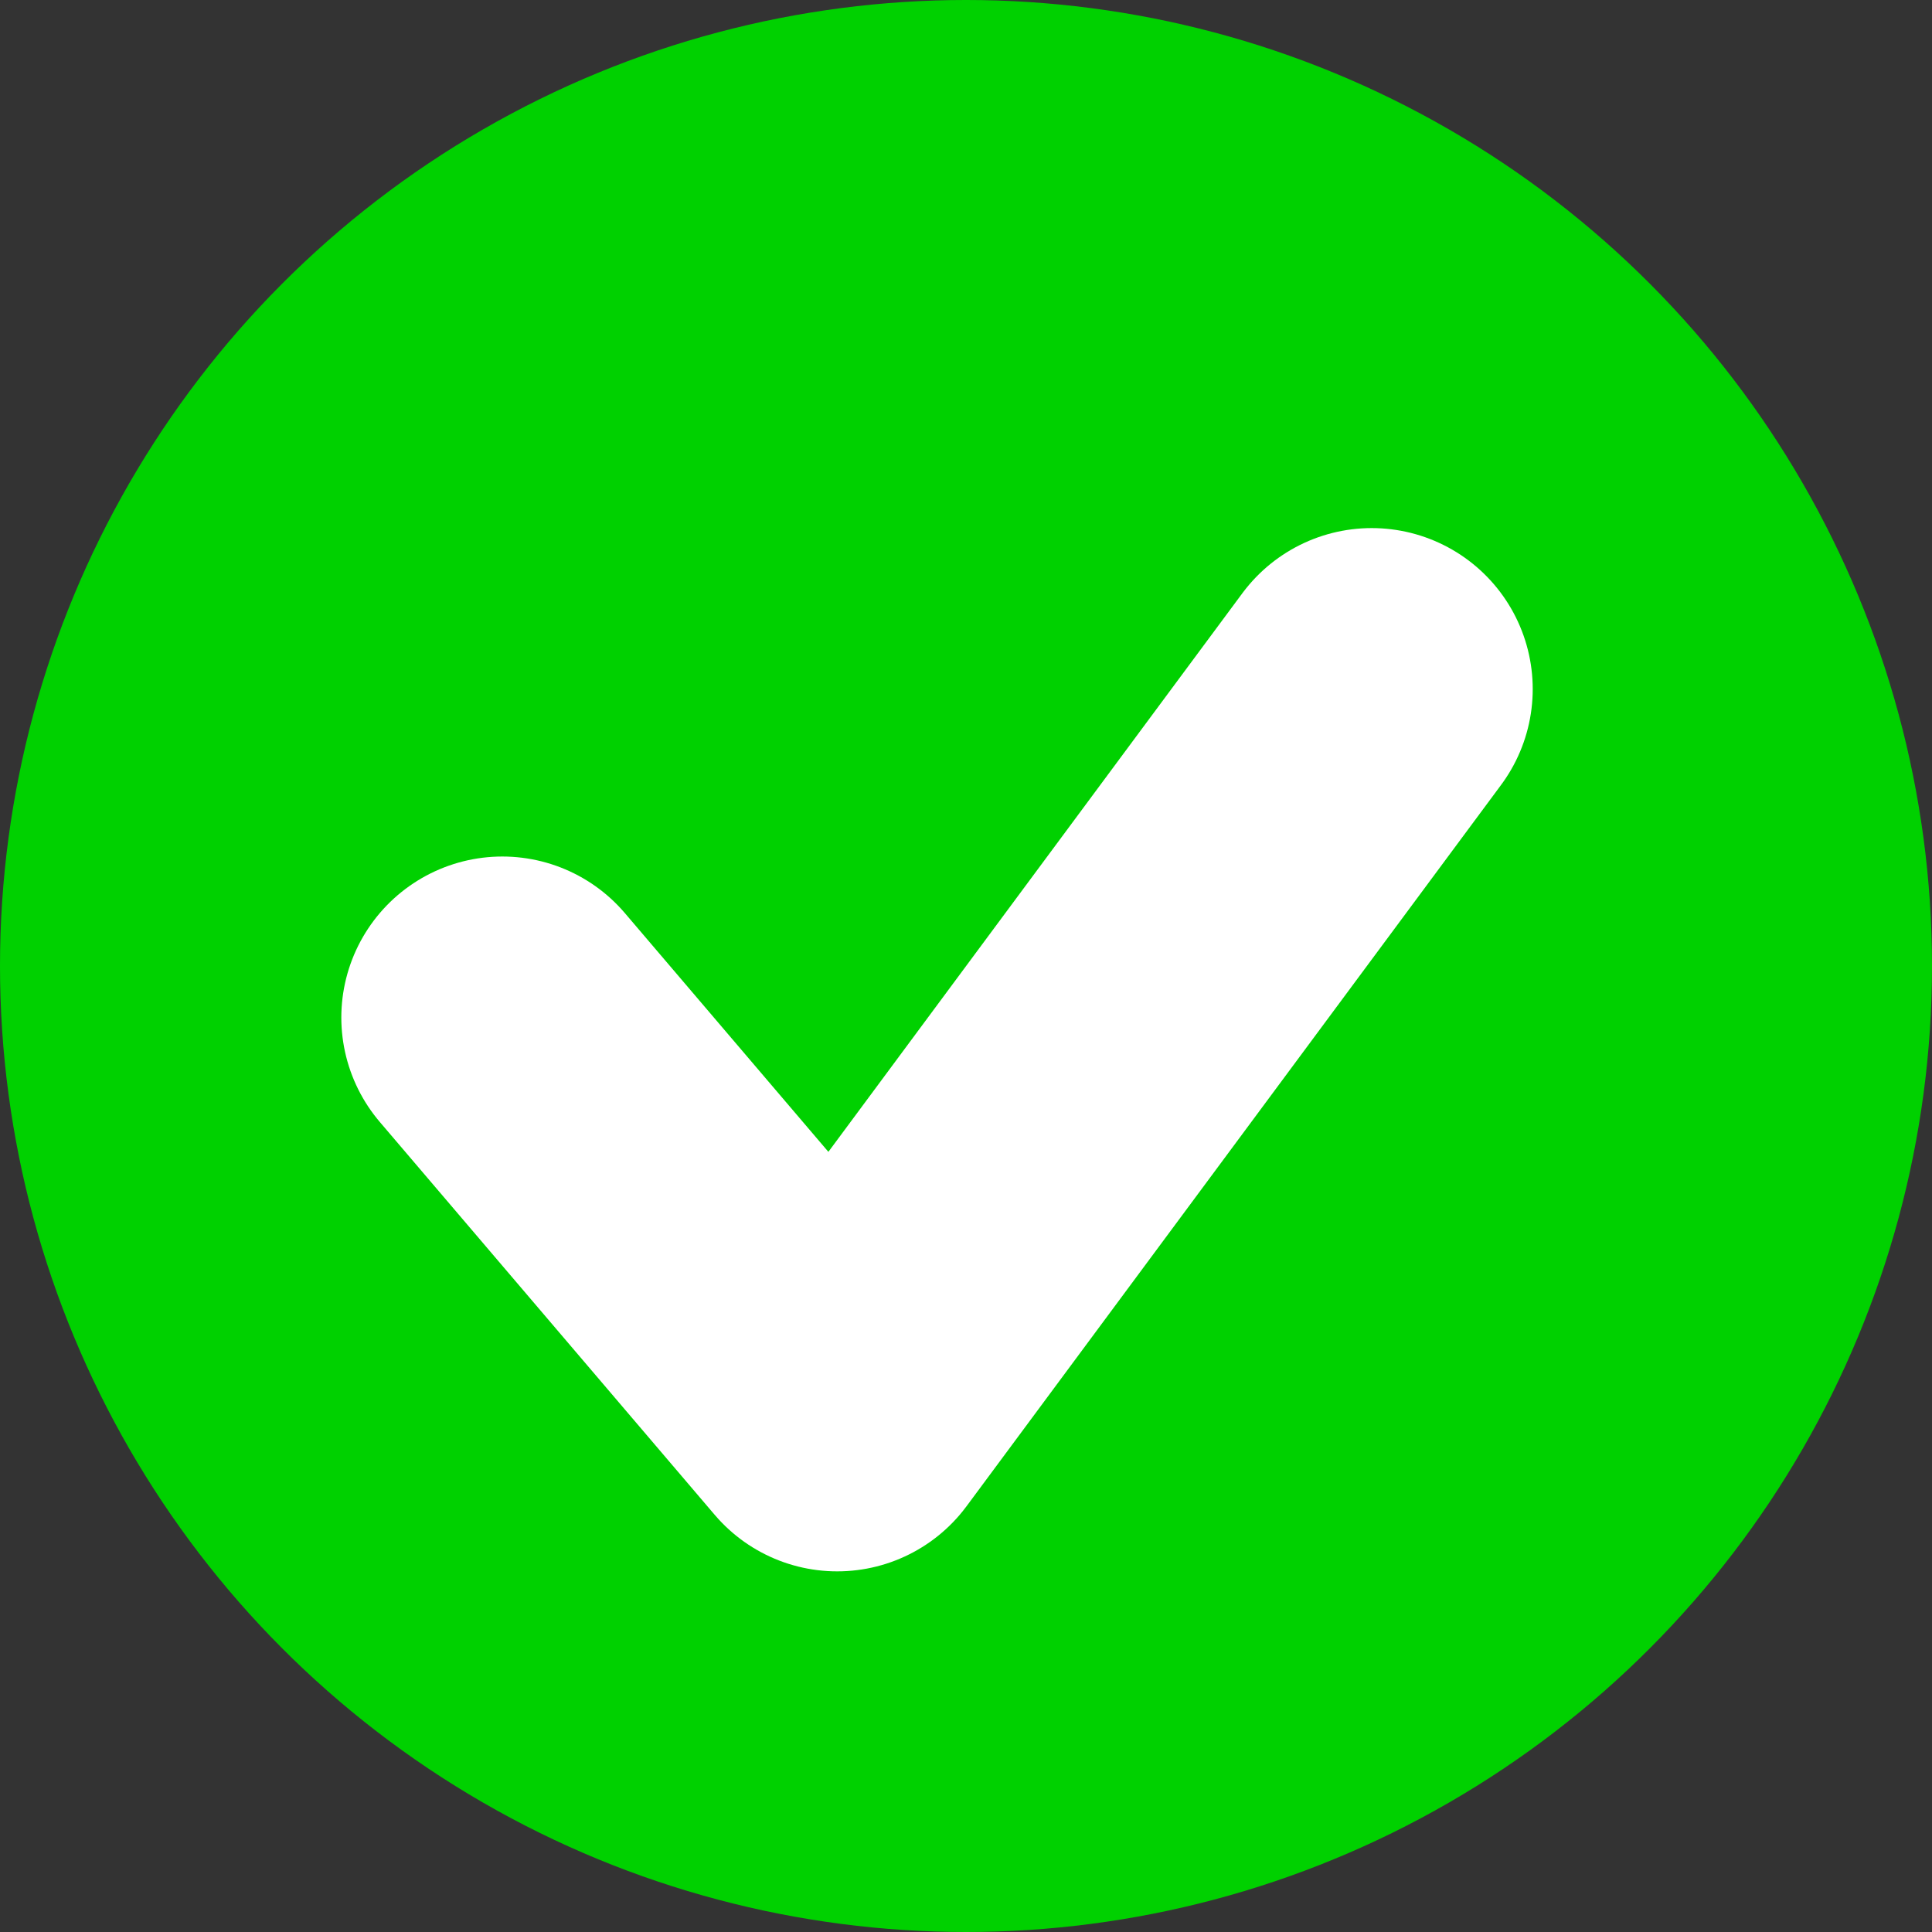 <?xml version="1.0" encoding="utf-8"?>
<!-- Generator: Adobe Illustrator 18.1.1, SVG Export Plug-In . SVG Version: 6.00 Build 0)  -->
<svg version="1.1" id="Layer_1" xmlns="http://www.w3.org/2000/svg" xmlns:xlink="http://www.w3.org/1999/xlink" x="0px" y="0px"
	 viewBox="0 0 30 30" enable-background="new 0 0 30 30" xml:space="preserve">
<rect x="0" y="0" width="30" height="30" fill="#333333" stroke="none"/>
<circle fill="#00D100" cx="15" cy="15" r="15"/>
<polyline fill="none" stroke="#FFFFFF" stroke-width="5" stroke-linecap="round" stroke-linejoin="round" stroke-miterlimit="10" points="
	21.3,10.7 13,21.9 7.8,15.8 "/>
</svg>
